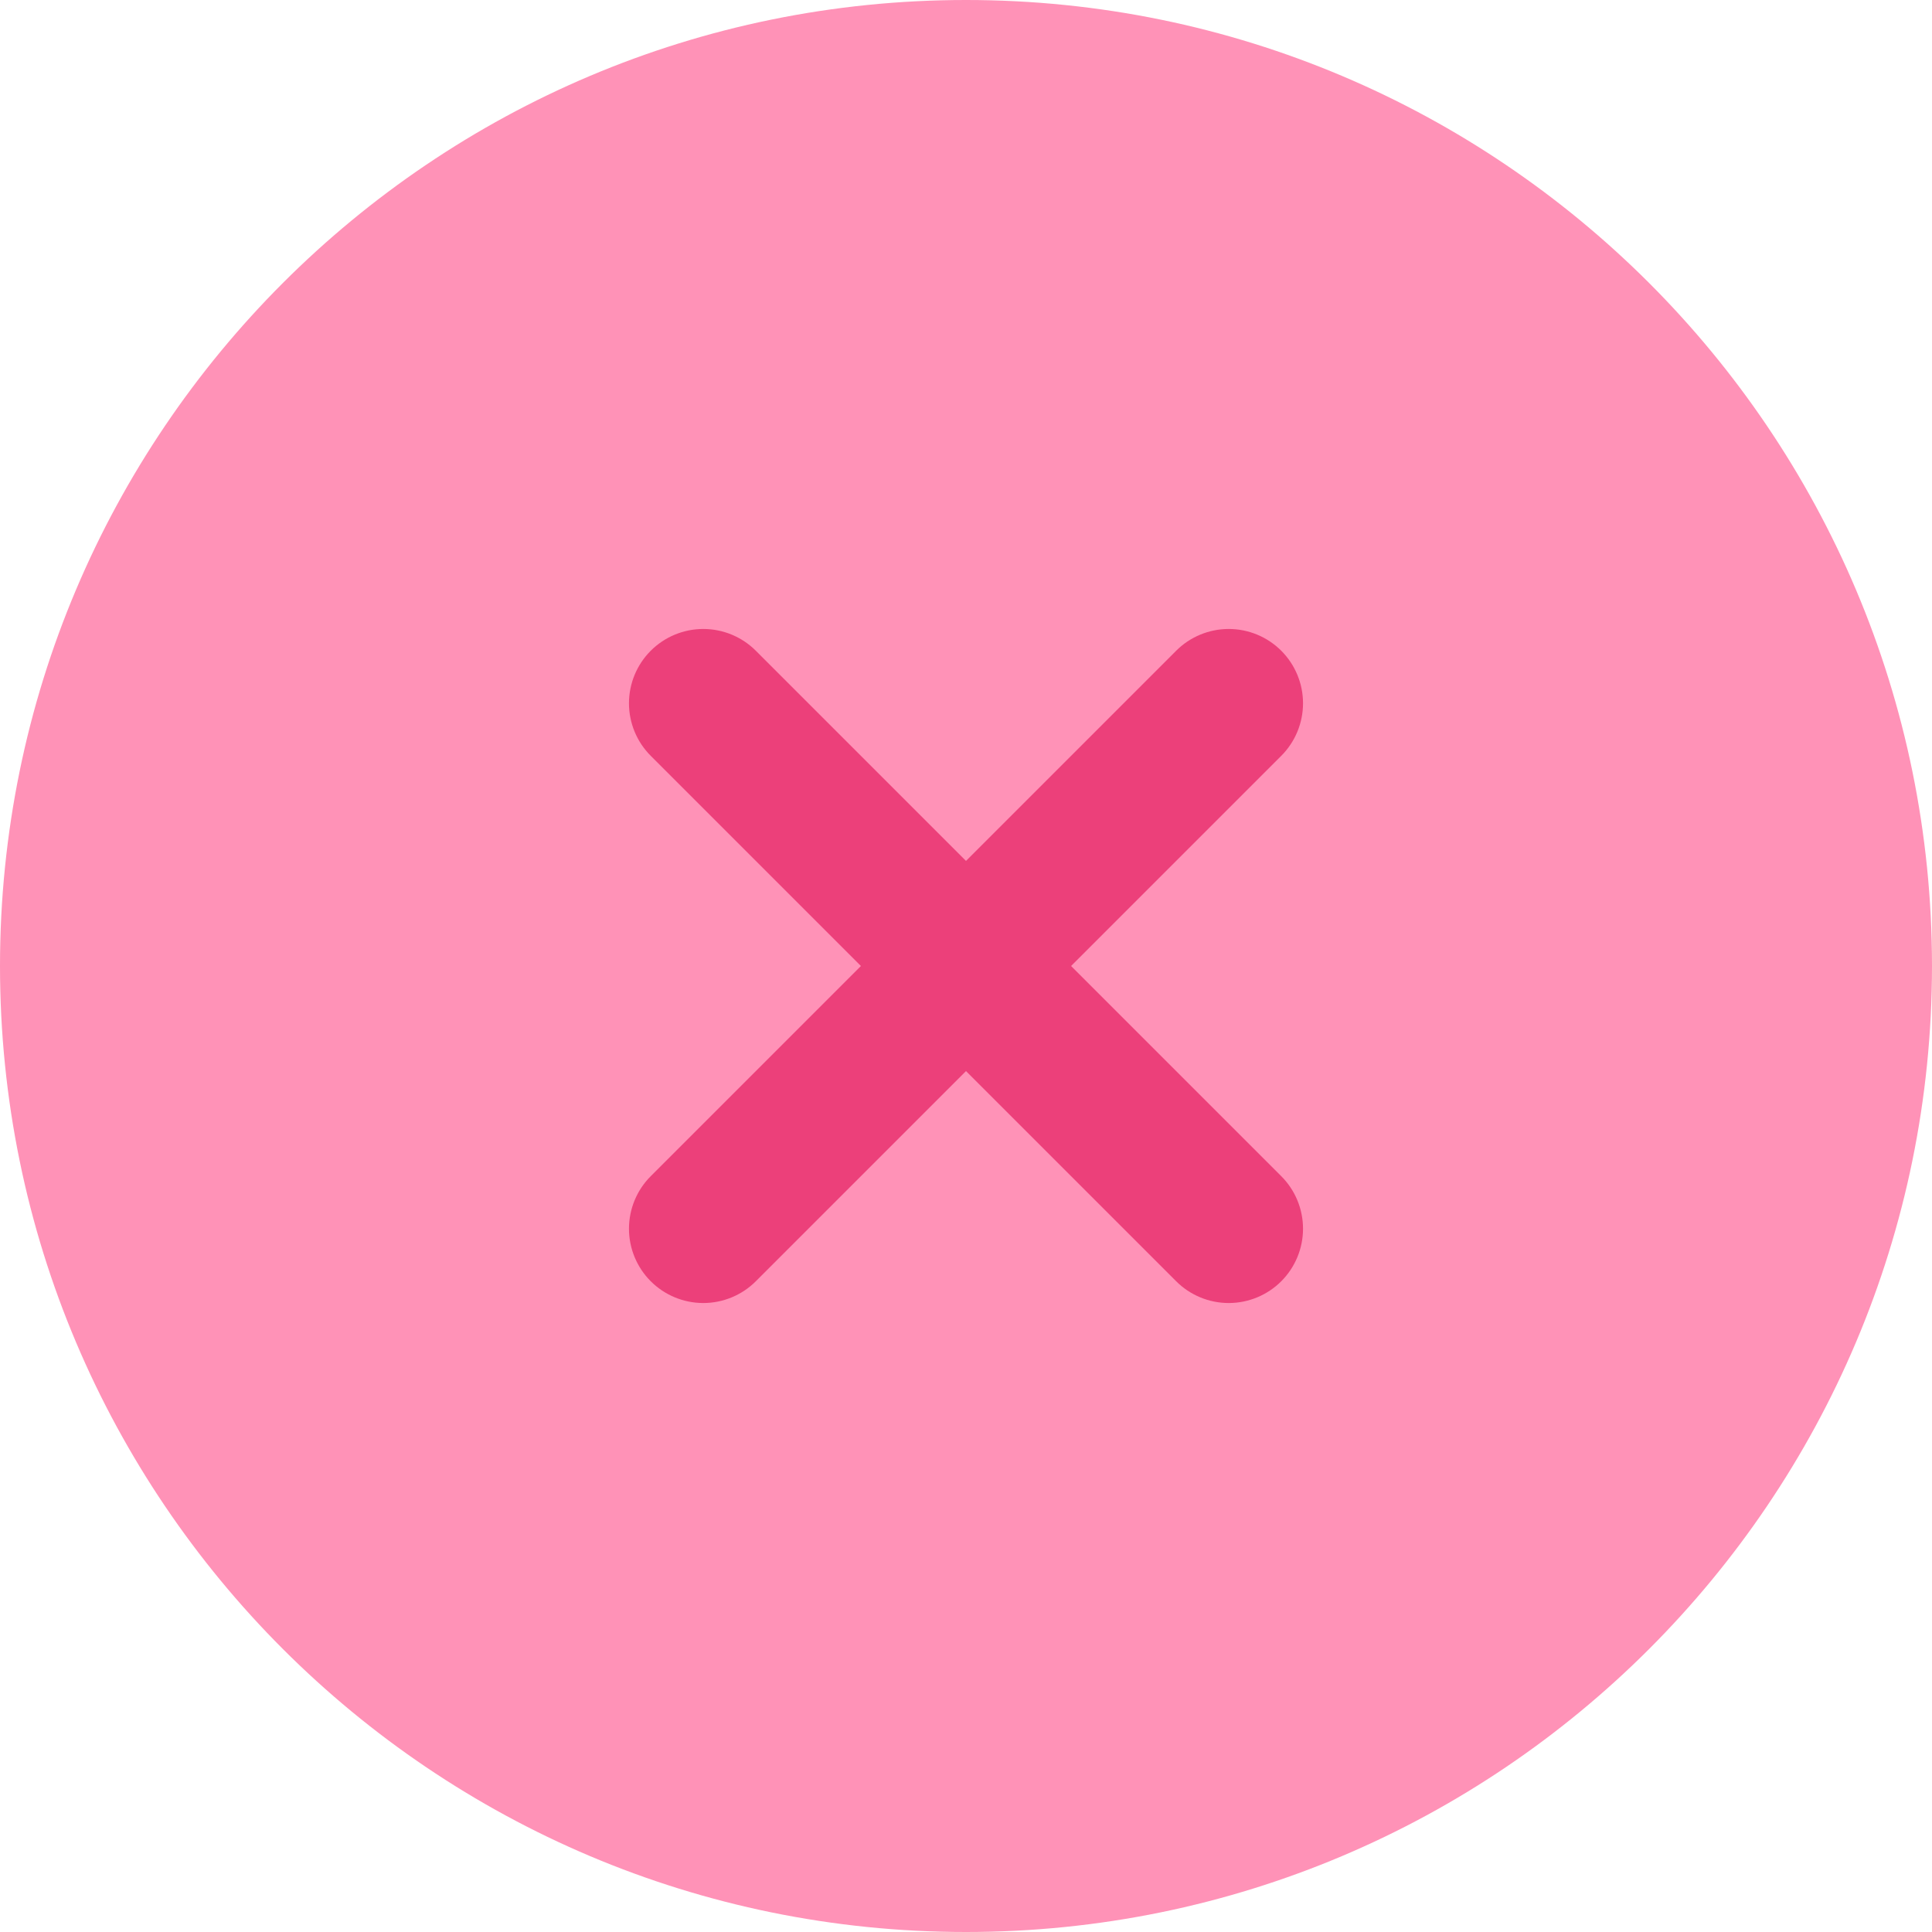 <svg width="416" height="416" viewBox="0 0 416 416" fill="none" xmlns="http://www.w3.org/2000/svg">
<path d="M208 416C322.875 416 416 322.875 416 208C416 93.125 322.875 0 208 0C93.125 0 0 93.125 0 208C0 322.875 93.125 416 208 416Z" fill="#FF92B7"/>
<path d="M275.882 275.882C272.882 278.883 268.812 280.568 264.569 280.569C260.325 280.568 256.255 278.883 253.255 275.882L208 230.627L162.745 275.882C159.745 278.883 155.675 280.568 151.431 280.569C147.188 280.568 143.118 278.883 140.118 275.882C137.117 272.882 135.432 268.812 135.431 264.569C135.432 260.325 137.117 256.255 140.118 253.255L185.373 208L140.118 162.745C137.117 159.745 135.432 155.675 135.431 151.431C135.432 147.188 137.117 143.118 140.118 140.118C143.118 137.117 147.188 135.432 151.431 135.431C155.675 135.432 159.745 137.117 162.745 140.118L208 185.373L253.255 140.118C256.255 137.117 260.325 135.432 264.569 135.431C268.812 135.432 272.882 137.117 275.882 140.118C278.882 143.118 280.568 147.188 280.569 151.431C280.568 155.675 278.882 159.745 275.882 162.745L230.627 208L275.882 253.255C278.882 256.255 280.568 260.325 280.569 264.569C280.568 268.812 278.882 272.882 275.882 275.882Z" fill="#EC407A"/>
</svg>
